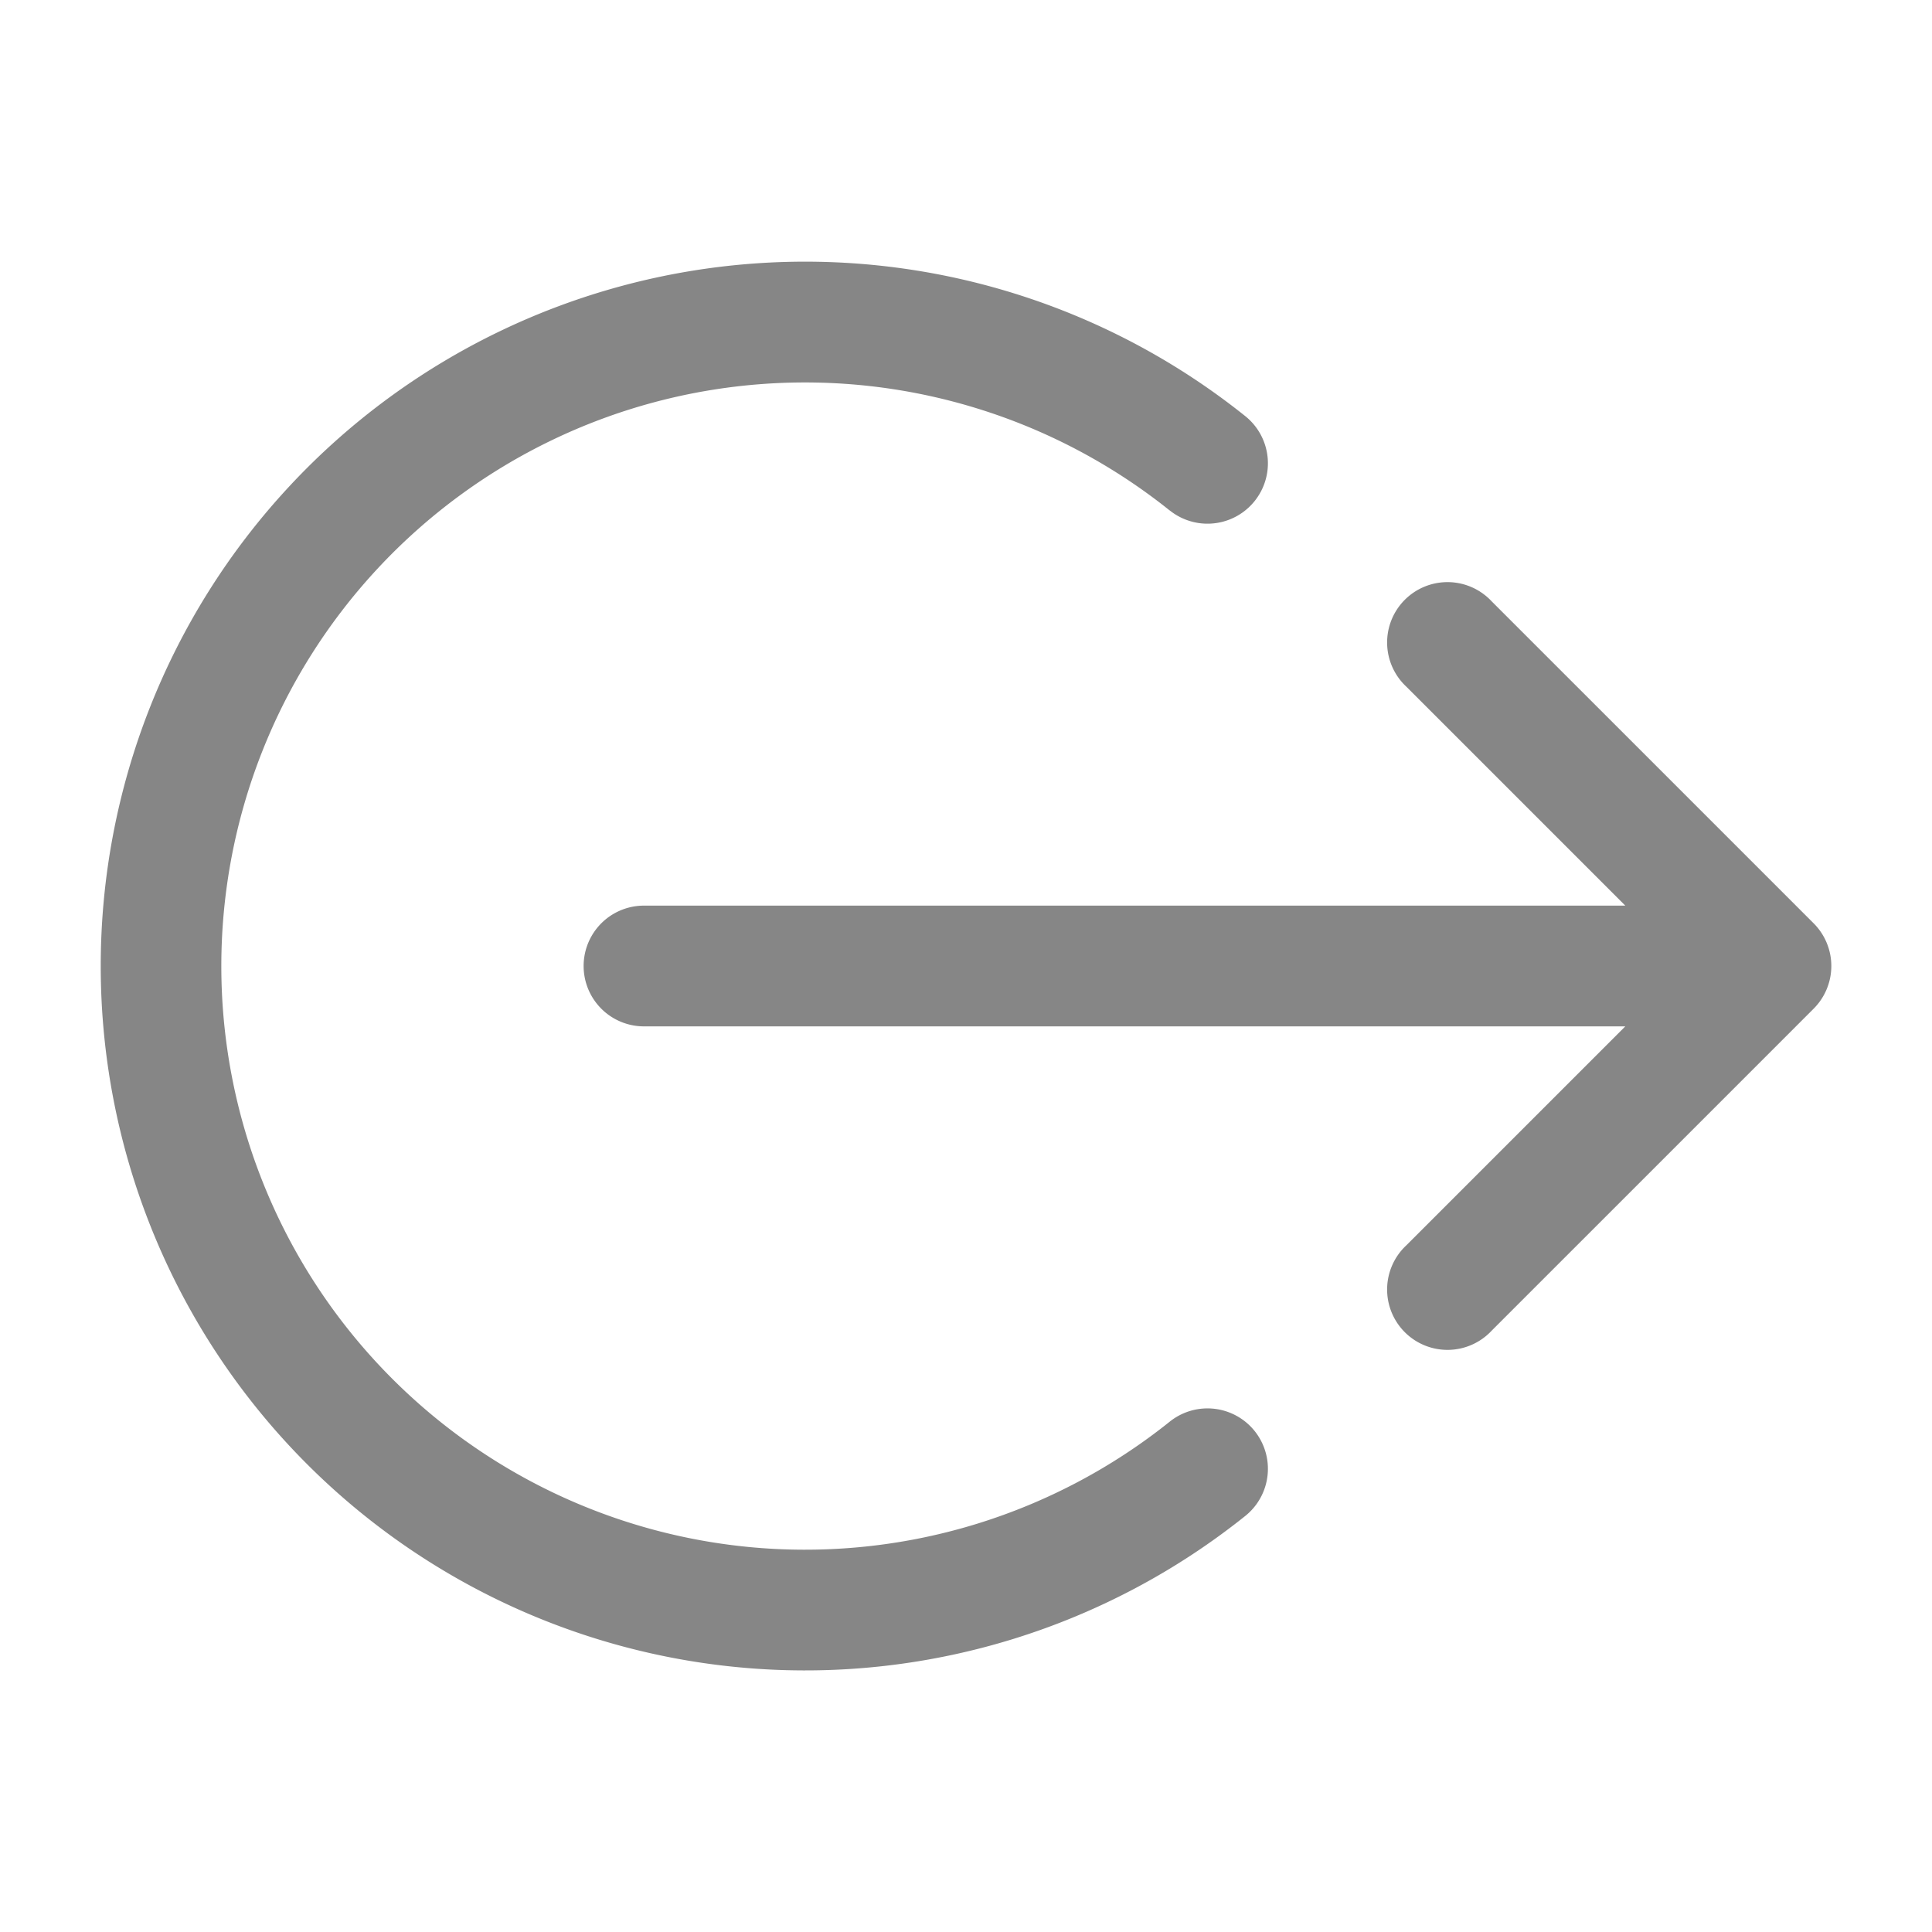 <svg width="24" height="24" fill="none" xmlns="http://www.w3.org/2000/svg">
    <path d="M18.53 7.47a.75.75 0 1 0-1.06 1.06l2.72 2.72H8a.75.75 0 0 0 0 1.5h12.19l-2.72 2.72a.75.75 0 1 0 1.06 1.06l4-4a.75.75 0 0 0 0-1.06l-4-4Z" fill="#868686"/>
    <path d="M14.53 6.34a.75.75 0 1 0 .94-1.17 8.75 8.75 0 1 0 0 13.661.75.75 0 1 0-.94-1.17 7.25 7.25 0 1 1 0-11.32Z" fill="#868686"/>
</svg>
